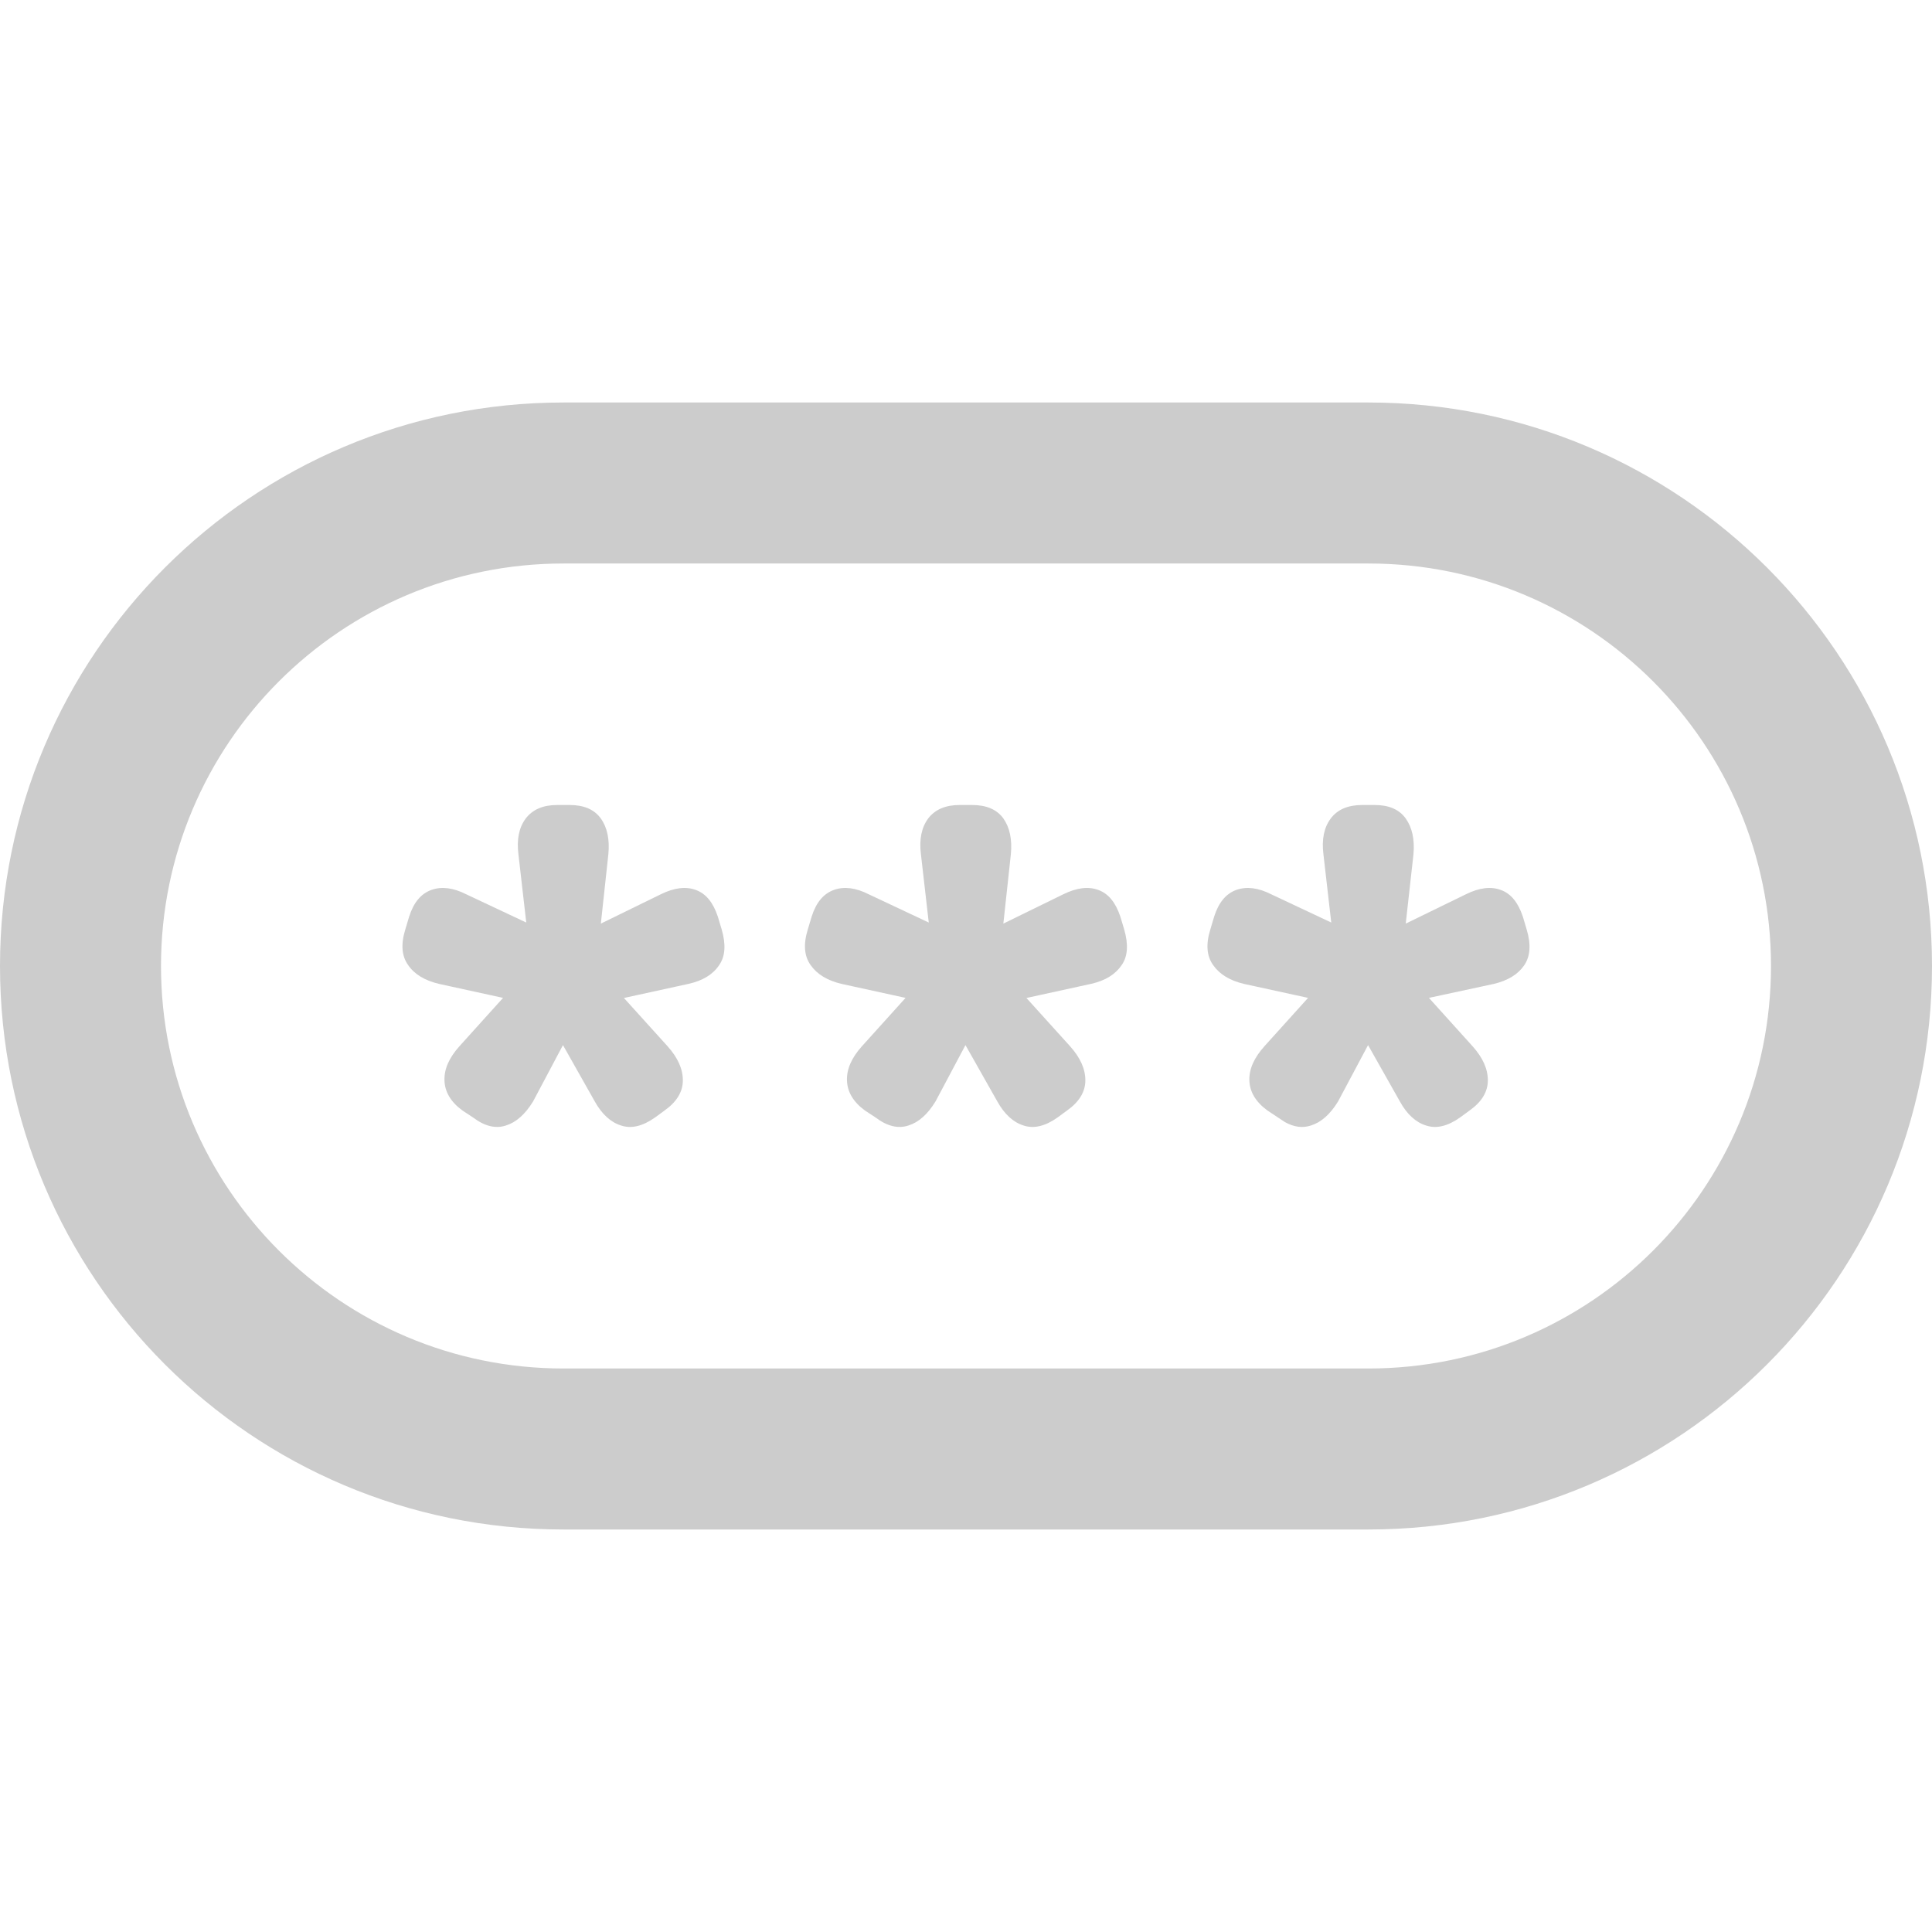 <svg xmlns="http://www.w3.org/2000/svg" width="18" height="18" viewBox="0 0 18 18">
    <path fill-rule="evenodd" d="M12.75 3.75C15.65 3.75 18 6.1 18 9s-2.35 5.25-5.25 5.25h-7.5C2.35 14.25 0 11.9 0 9s2.35-5.25 5.25-5.25h7.5zm0 1.5h-7.5C3.179 5.25 1.5 6.929 1.5 9c0 2.071 1.679 3.75 3.75 3.75h7.5c2.071 0 3.75-1.679 3.75-3.75 0-2.071-1.679-3.75-3.75-3.75zM5.308 7.5c.132 0 .23.042.29.126.06.084.083.196.07.332l-.07.647.558-.273c.126-.062.235-.075.328-.04.093.034.16.116.204.248l.036.12c.04.139.034.25-.024.332-.057.086-.151.144-.283.174l-.604.132.406.449c.096.107.143.212.143.318 0 .107-.057.201-.17.281l-.09.066c-.115.081-.22.106-.316.074-.096-.03-.178-.105-.244-.223l-.297-.526-.279.526c-.073.118-.156.193-.252.223-.096.032-.199.007-.307-.075l-.099-.065c-.109-.08-.164-.174-.167-.281-.003-.106.044-.211.14-.318l.406-.45-.595-.13c-.133-.031-.23-.089-.289-.175-.06-.083-.07-.193-.027-.332l.036-.12c.042-.132.11-.214.208-.249.095-.034.204-.02.324.041l.559.263-.073-.637c-.017-.136.005-.248.068-.332.064-.084.161-.126.293-.126h.117zm3.75 0c.132 0 .23.042.29.125.06.085.083.197.07.333l-.07.647.558-.273c.126-.062.235-.075.328-.04.093.034.16.116.204.248l.036.12c.04.139.034.25-.024.332-.057.085-.151.144-.283.174l-.604.132.406.449c.096.107.143.212.143.318 0 .107-.057.201-.17.281l-.09.066c-.115.081-.22.106-.316.074-.096-.03-.178-.105-.244-.224l-.297-.525-.279.525c-.073.119-.156.194-.252.224-.096.032-.199.007-.307-.075l-.099-.065c-.109-.08-.164-.174-.167-.281-.003-.106.044-.211.14-.318l.406-.45-.595-.13c-.133-.031-.23-.09-.289-.175-.06-.083-.07-.193-.027-.332l.036-.12c.042-.132.11-.214.208-.249.095-.034.204-.02.324.041l.559.263-.073-.637c-.017-.136.005-.248.068-.333.064-.083.161-.125.293-.125h.117zm3.75 0c.133 0 .229.042.289.126.06.084.084.196.072.332l-.072.647.56-.273c.125-.062.234-.075.327-.04.093.034.16.116.204.248l.036.121c.041.138.034.248-.023.332-.058.085-.153.143-.284.174l-.604.13.406.45c.096.107.143.212.143.318 0 .107-.057.201-.17.281l-.09.066c-.115.081-.22.106-.316.074-.096-.03-.178-.105-.243-.223l-.297-.526-.28.526c-.073.118-.156.193-.252.223-.078.026-.159.015-.243-.032l-.163-.108c-.109-.08-.165-.174-.168-.281-.003-.106.045-.211.141-.318l.406-.45-.596-.13c-.132-.031-.228-.089-.288-.175-.06-.083-.07-.193-.027-.331l.036-.121c.042-.132.11-.214.207-.249.096-.034.205-.02.325.041l.559.263-.073-.637c-.017-.136.005-.248.068-.332.063-.084.16-.126.294-.126h.117z" opacity=".2"/>
</svg>
